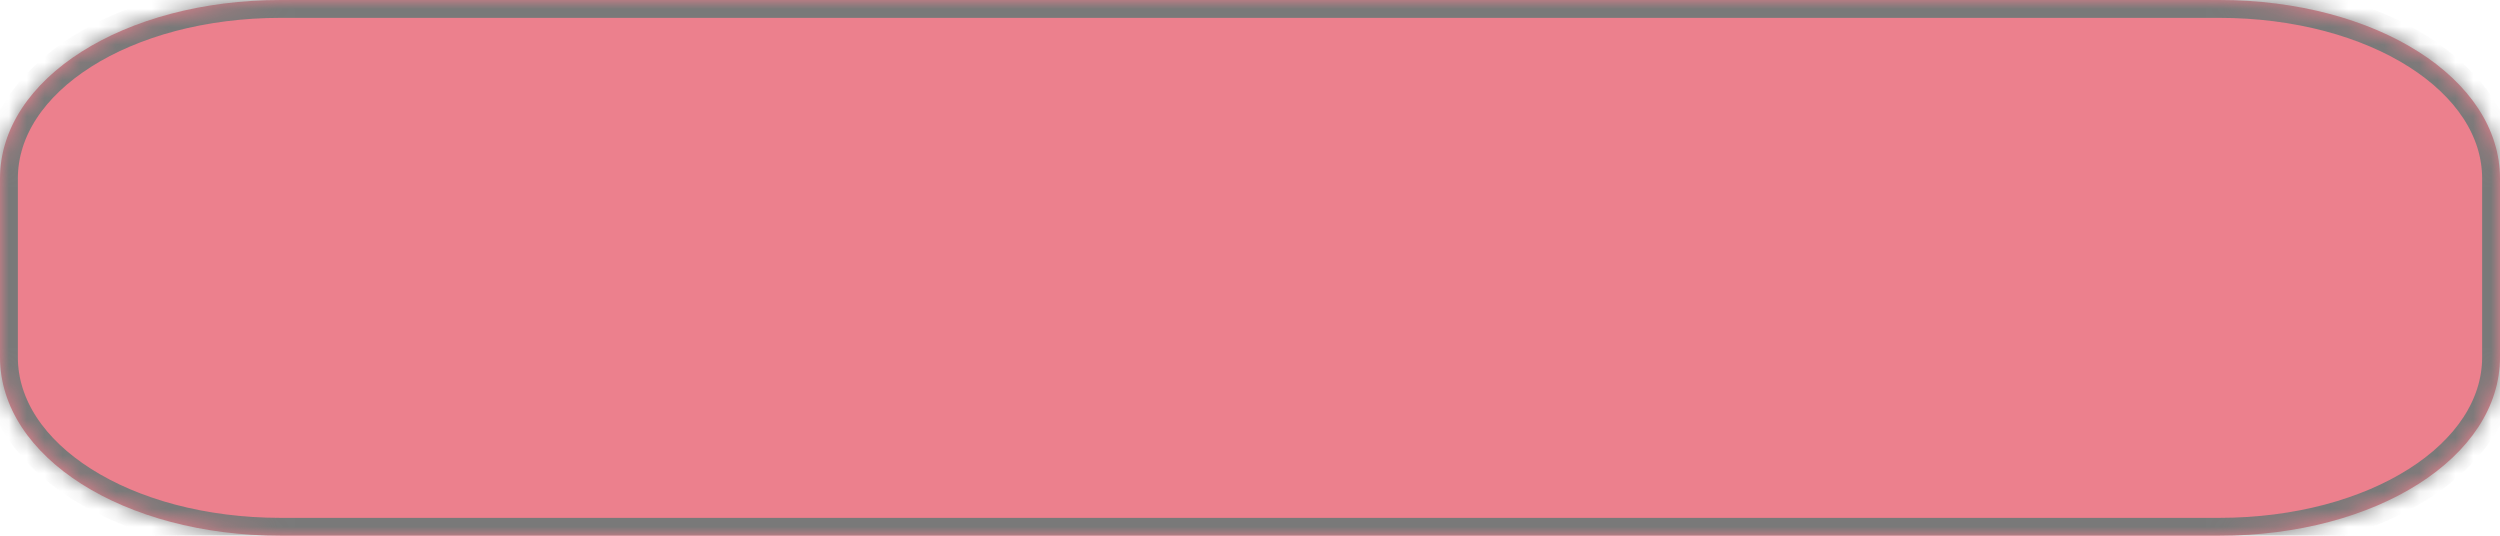 ﻿<?xml version="1.0" encoding="utf-8"?>
<svg version="1.1" xmlns:xlink="http://www.w3.org/1999/xlink" width="140px" height="30px" xmlns="http://www.w3.org/2000/svg">
  <defs>
    <mask fill="white" id="clip177">
      <path d="M 0 20  L 0 10  C 0 4.4  6.921 0  15.73 0  L 73.933 0  L 124.27 0  C 133.079 0  140 4.4  140 10  L 140 20  C 140 25.6  133.079 30  124.27 30  L 15.73 30  C 6.921 30  0 25.6  0 20  Z " fill-rule="evenodd" />
    </mask>
  </defs>
  <g transform="matrix(1 0 0 1 -299 -161 )">
    <path d="M 0 20  L 0 10  C 0 4.4  6.921 0  15.73 0  L 73.933 0  L 124.27 0  C 133.079 0  140 4.4  140 10  L 140 20  C 140 25.6  133.079 30  124.27 30  L 15.73 30  C 6.921 30  0 25.6  0 20  Z " fill-rule="nonzero" fill="#ec808d" stroke="none" transform="matrix(1 0 0 1 299 161 )" />
    <path d="M 0 20  L 0 10  C 0 4.4  6.921 0  15.73 0  L 73.933 0  L 124.27 0  C 133.079 0  140 4.4  140 10  L 140 20  C 140 25.6  133.079 30  124.27 30  L 15.73 30  C 6.921 30  0 25.6  0 20  Z " stroke-width="2" stroke="#797979" fill="none" transform="matrix(1 0 0 1 299 161 )" mask="url(#clip177)" />
  </g>
</svg>
